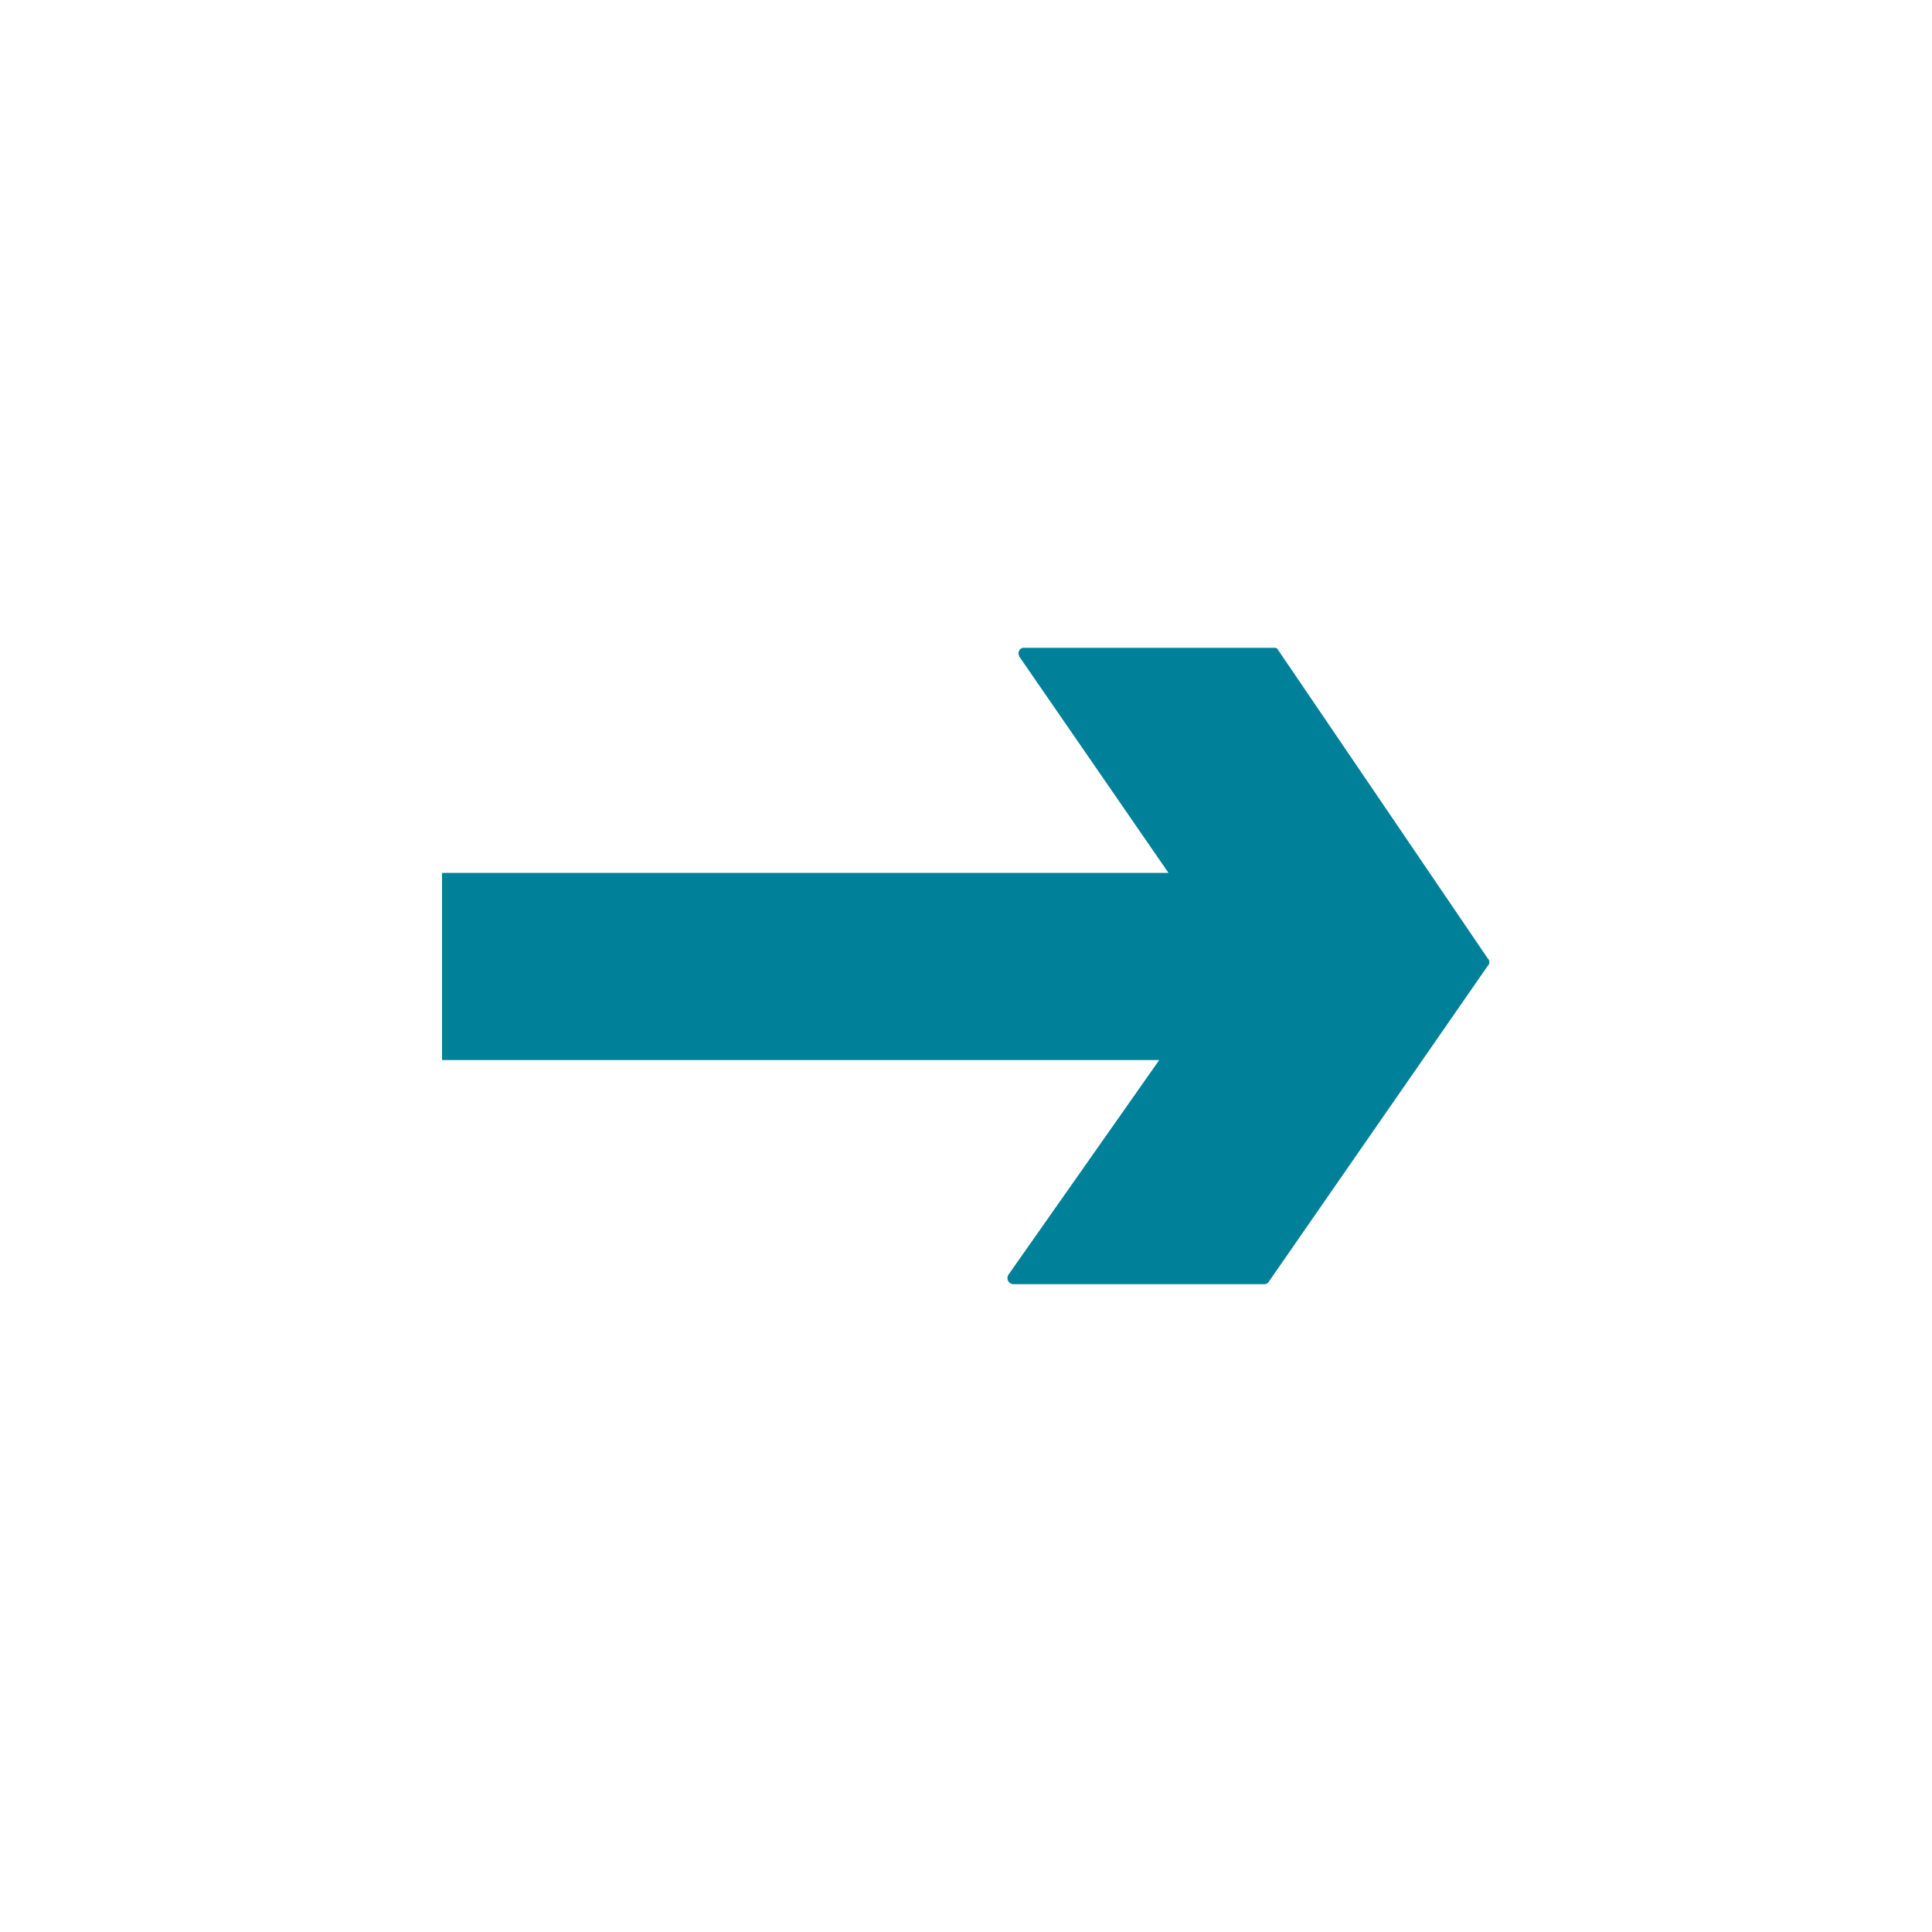 <svg xmlns="http://www.w3.org/2000/svg" viewBox="0 0 100 100"><defs><style>.cls-1{fill:#008199;}</style></defs><title>exo</title><g id="Pictos_exo" data-name="Pictos exo"><path class="cls-1" d="M65.68,66.33a.28.28,0,0,1-.24.14h-13a.32.32,0,0,1-.23-.51L60,54.87H22.88V45.18h37.6L52.77,34c-.12-.24,0-.47.23-.47H65.91c.09,0,.19,0,.23.09L77,49.6A.27.27,0,0,1,77,50L65.68,66.33Z"/></g></svg>